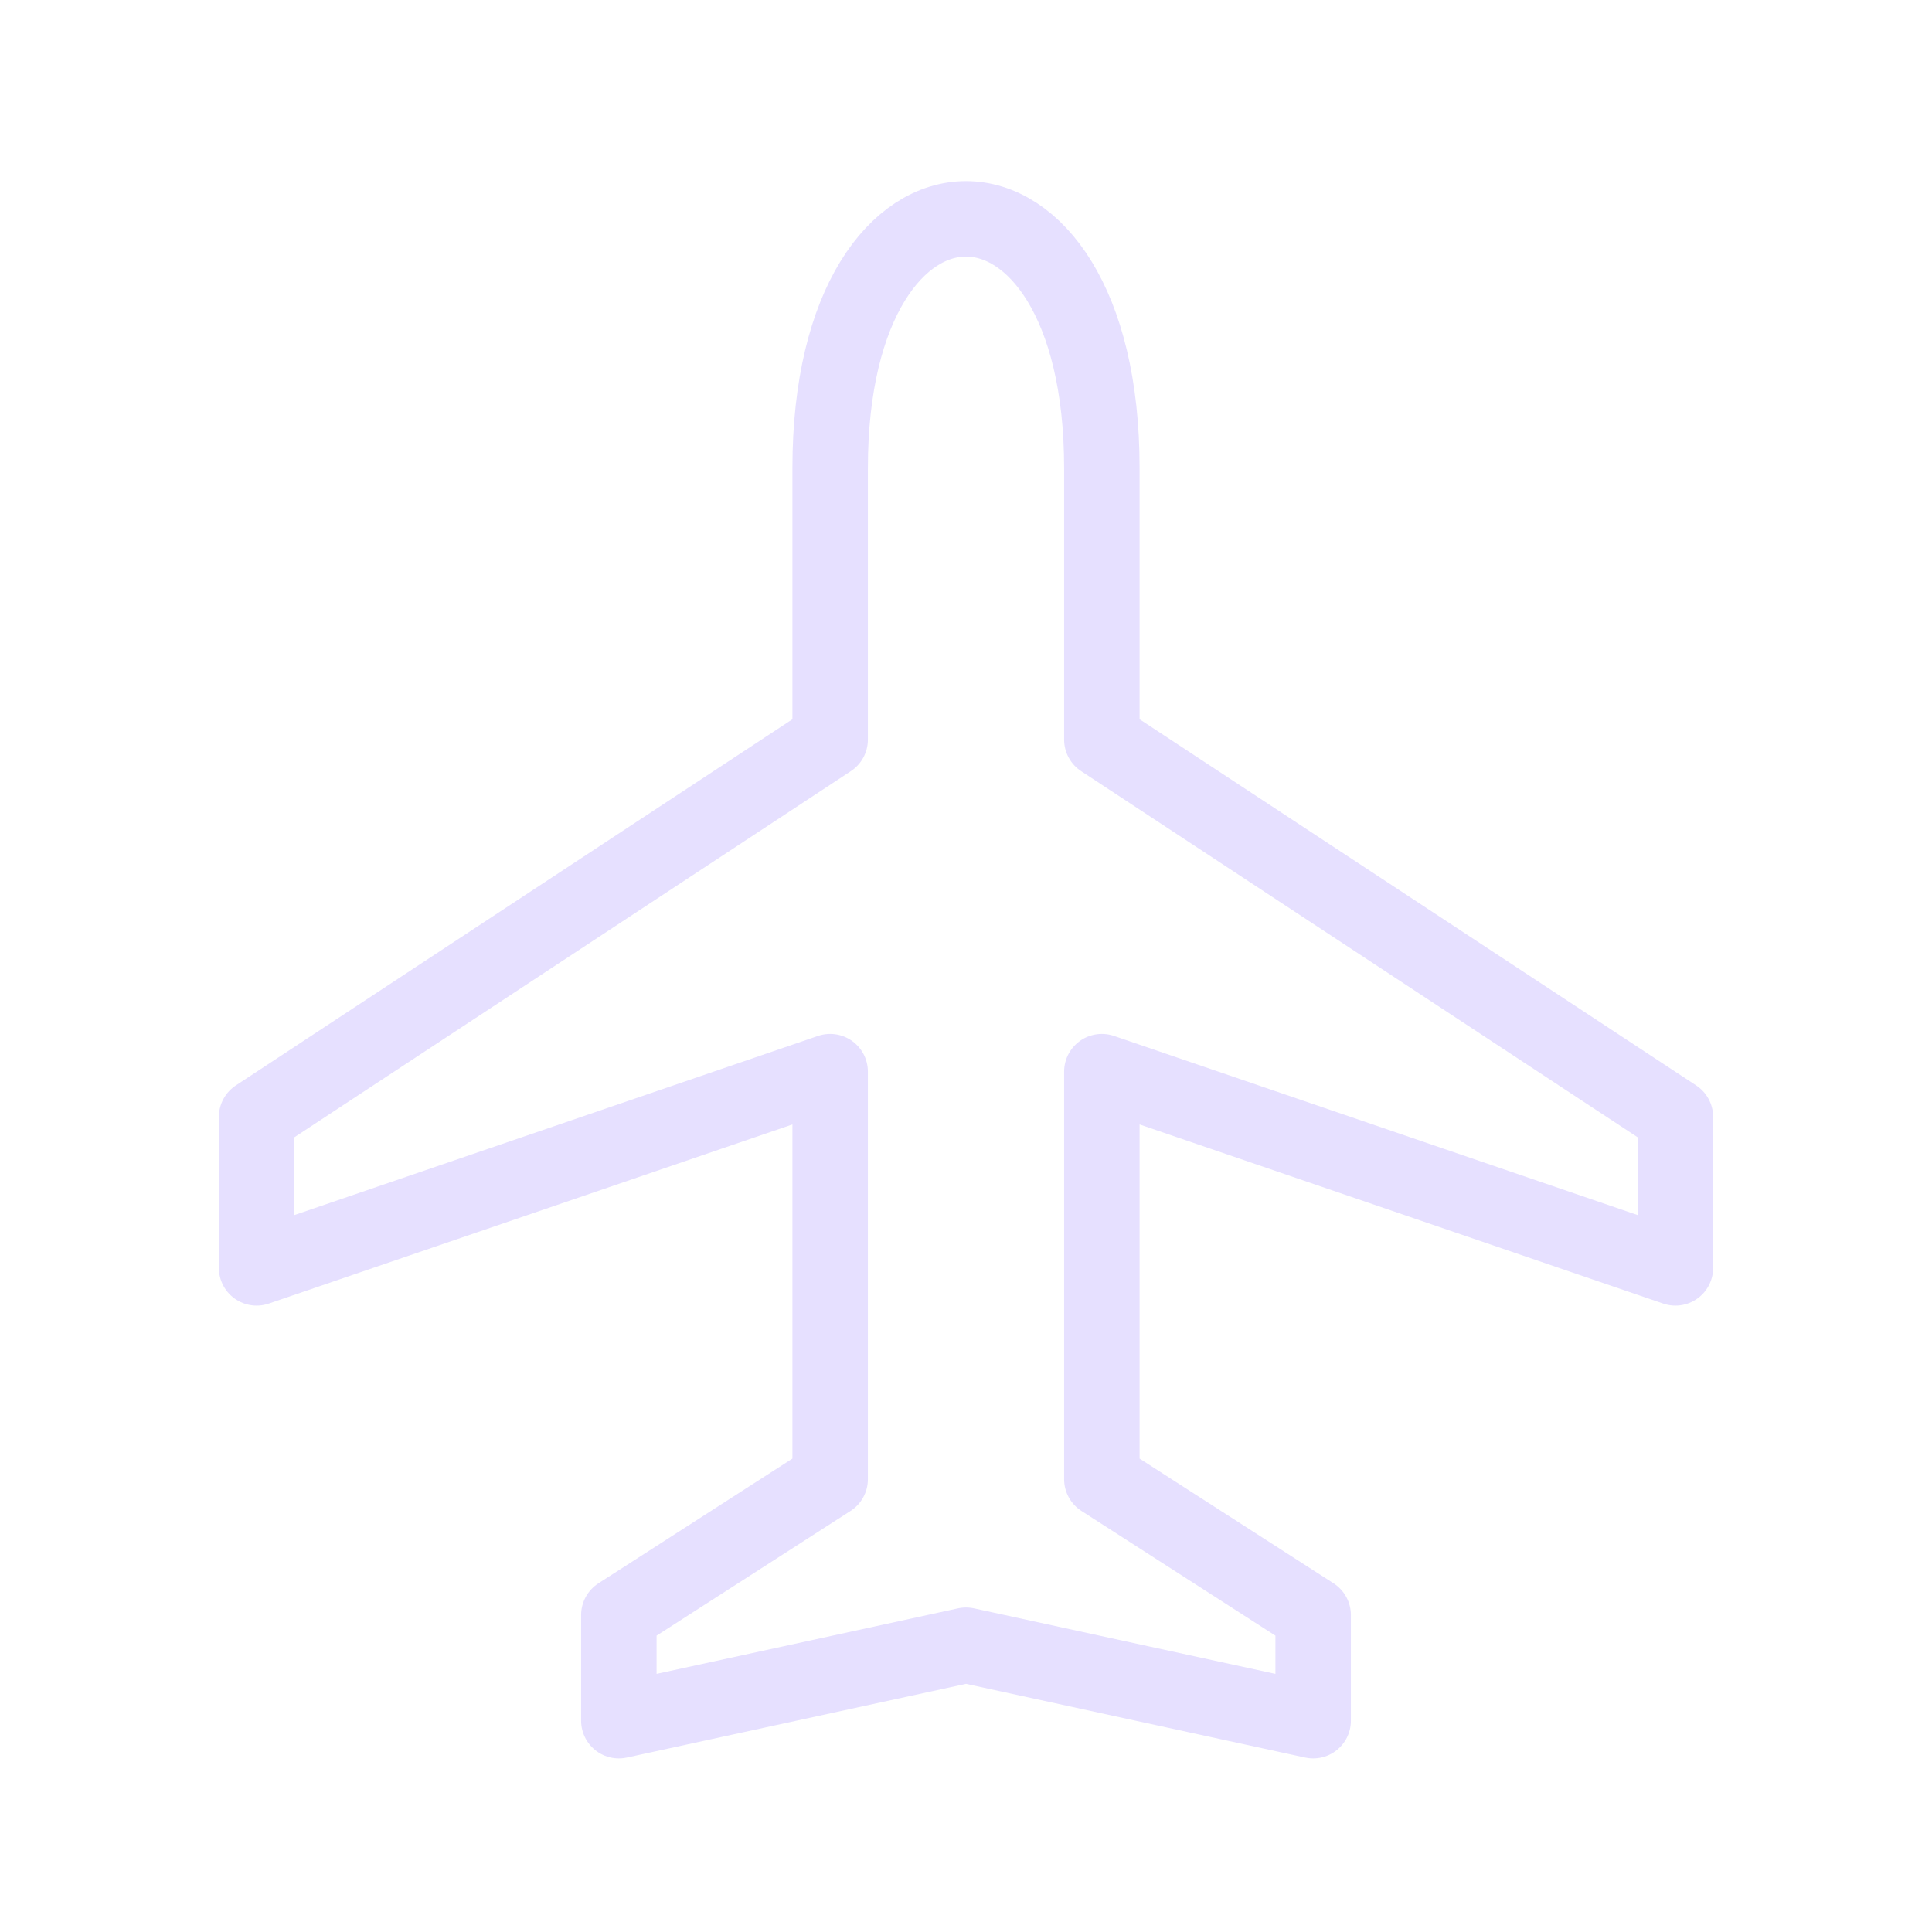 <svg xmlns="http://www.w3.org/2000/svg" viewBox="0 0 128 128" fill="none" stroke-width="5" stroke="#E6E0FF" stroke-linejoin="round"><path d="M73 49l38 25V84L73 71V98l14 9v7l-23-5-23 5v-7l14-9V71L17 84V74L55 49V31c0-22 18-22 18 0V49Z"/></svg>
